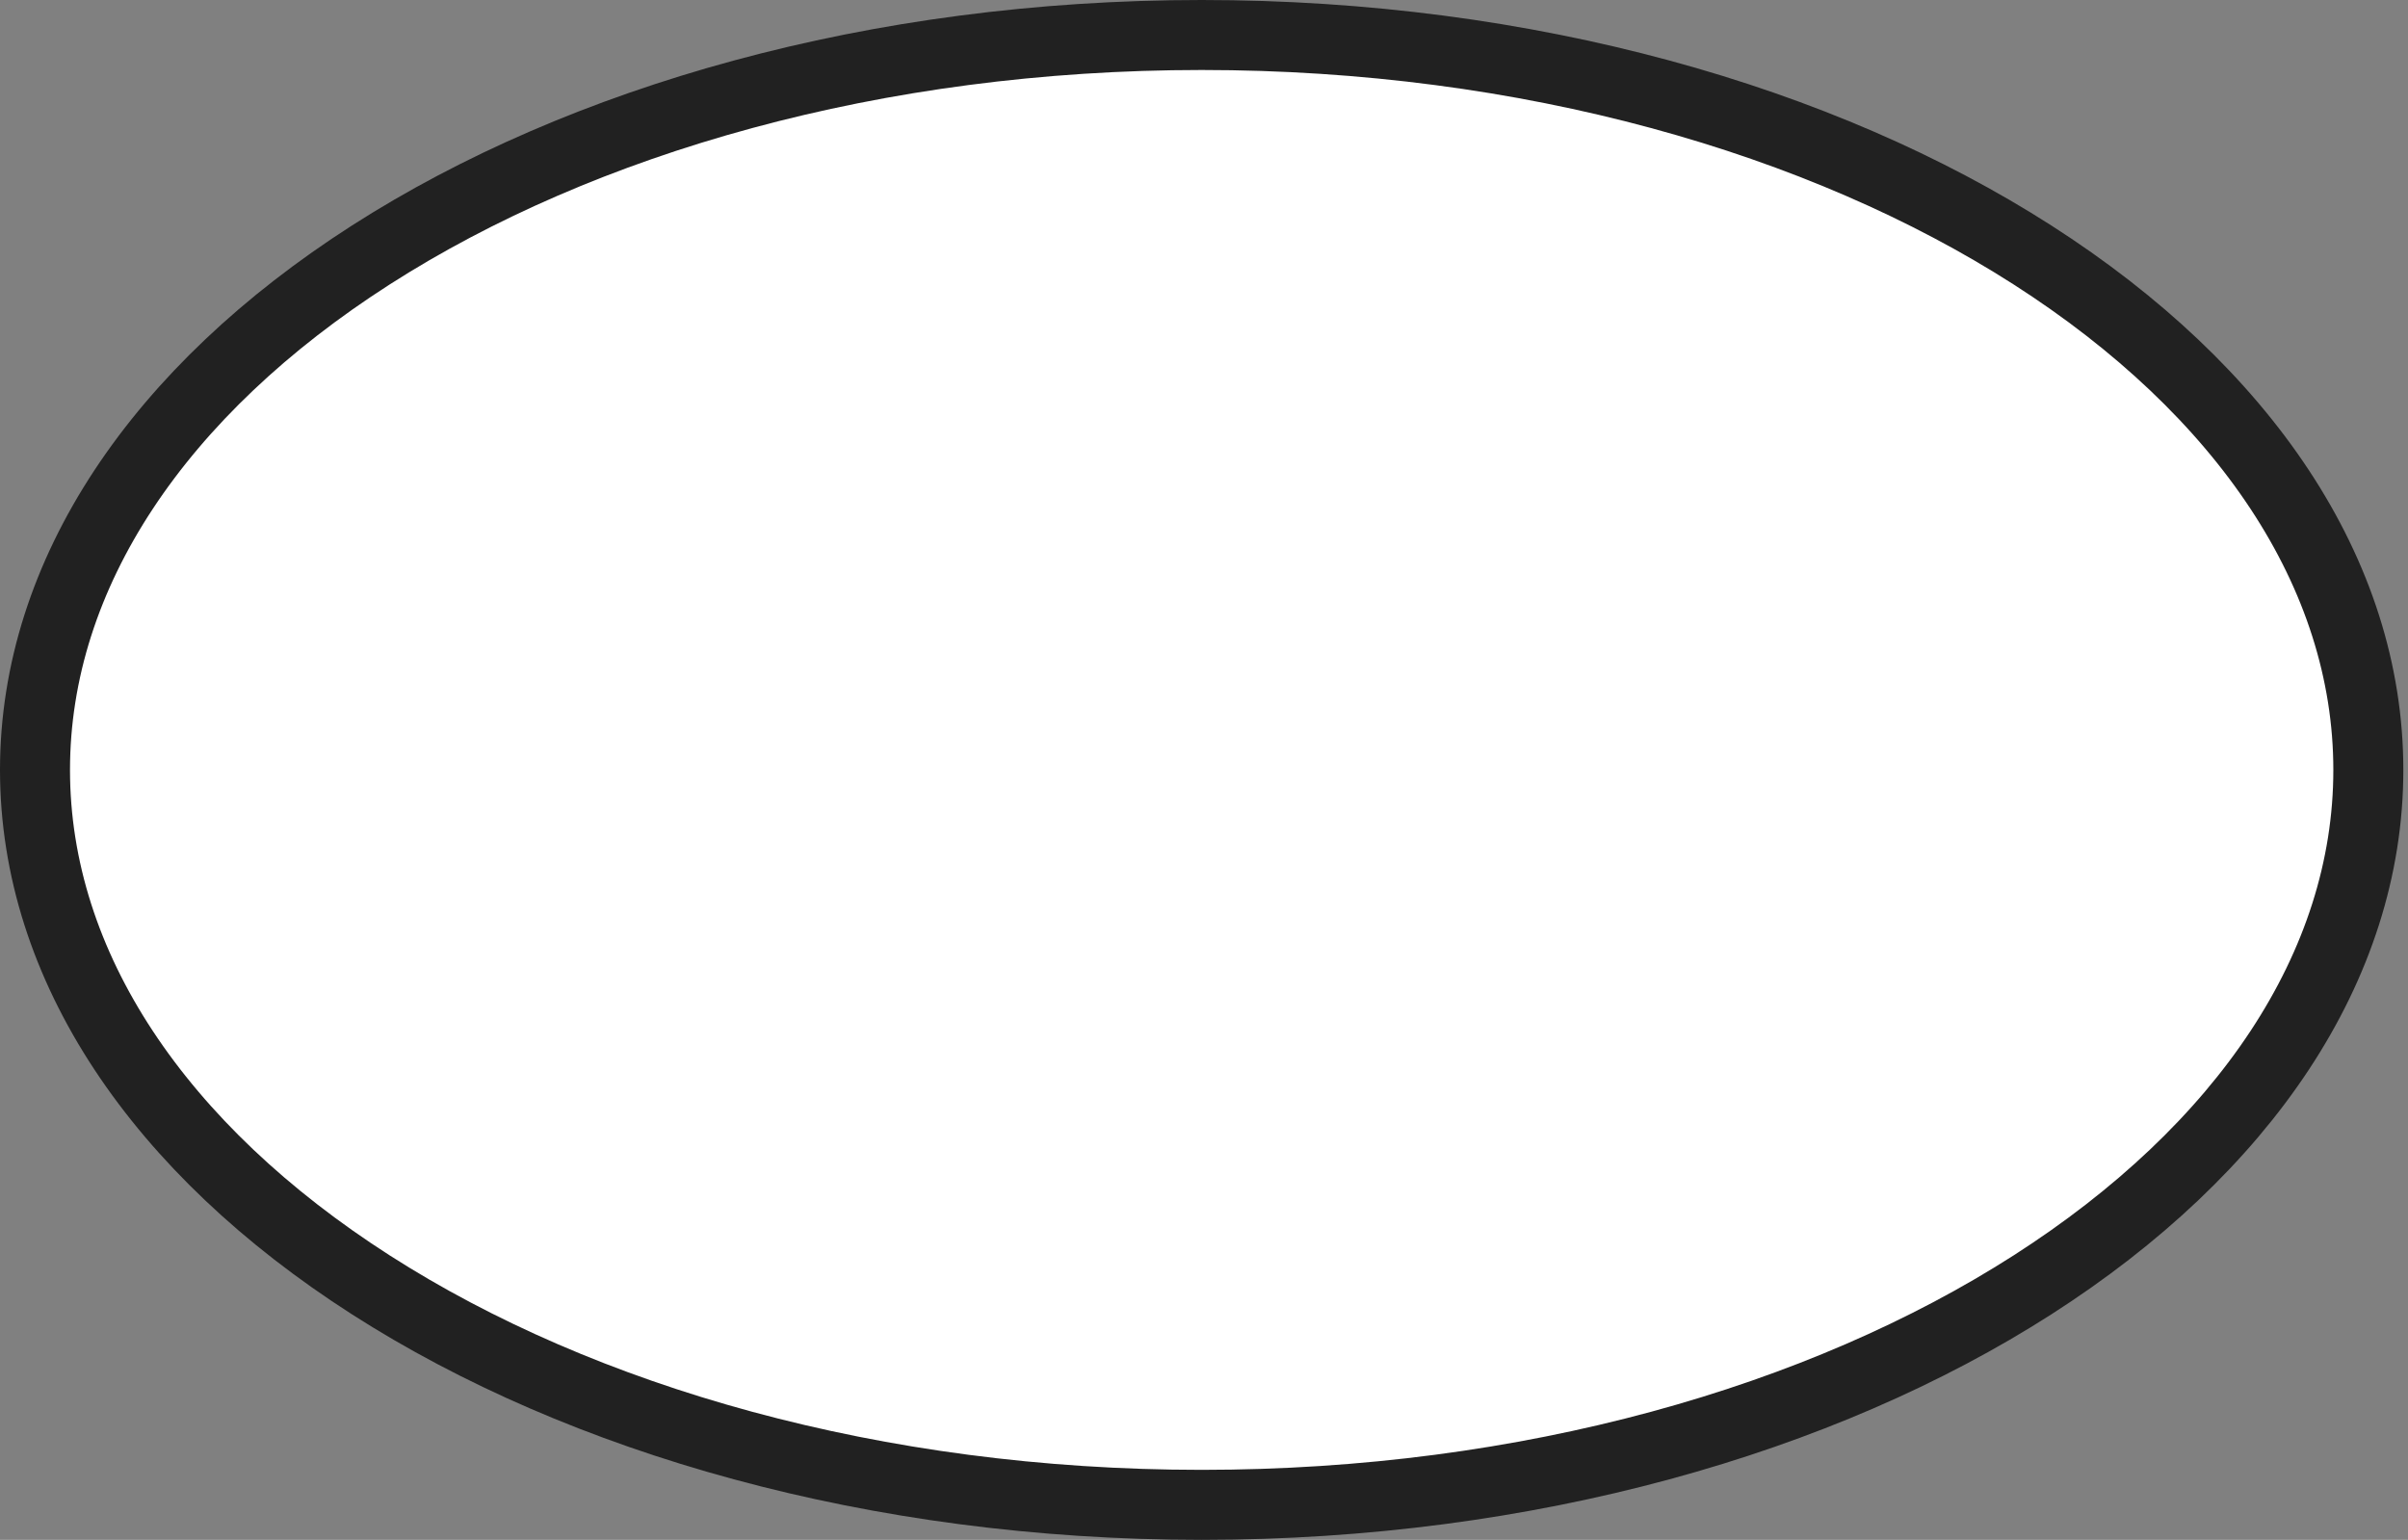 <svg width="258" height="165" viewBox="0 0 258 165" fill="none" xmlns="http://www.w3.org/2000/svg">
<rect x="0" y="0" width="258" height="165" fill="#808080" stroke="none"/>
<path d="M253.75 82.5C253.75 103.567 240.418 123.165 217.767 137.679C195.157 152.167 163.695 161.25 128.75 161.25C93.805 161.25 62.343 152.167 39.733 137.679C17.082 123.165 3.75 103.567 3.75 82.5C3.75 61.433 17.082 41.835 39.733 27.321C62.343 12.834 93.805 3.75 128.75 3.75C163.695 3.75 195.157 12.834 217.767 27.321C240.418 41.835 253.75 61.433 253.75 82.5Z" fill="white" stroke="#212121" stroke-width="7.5"/>
</svg>
